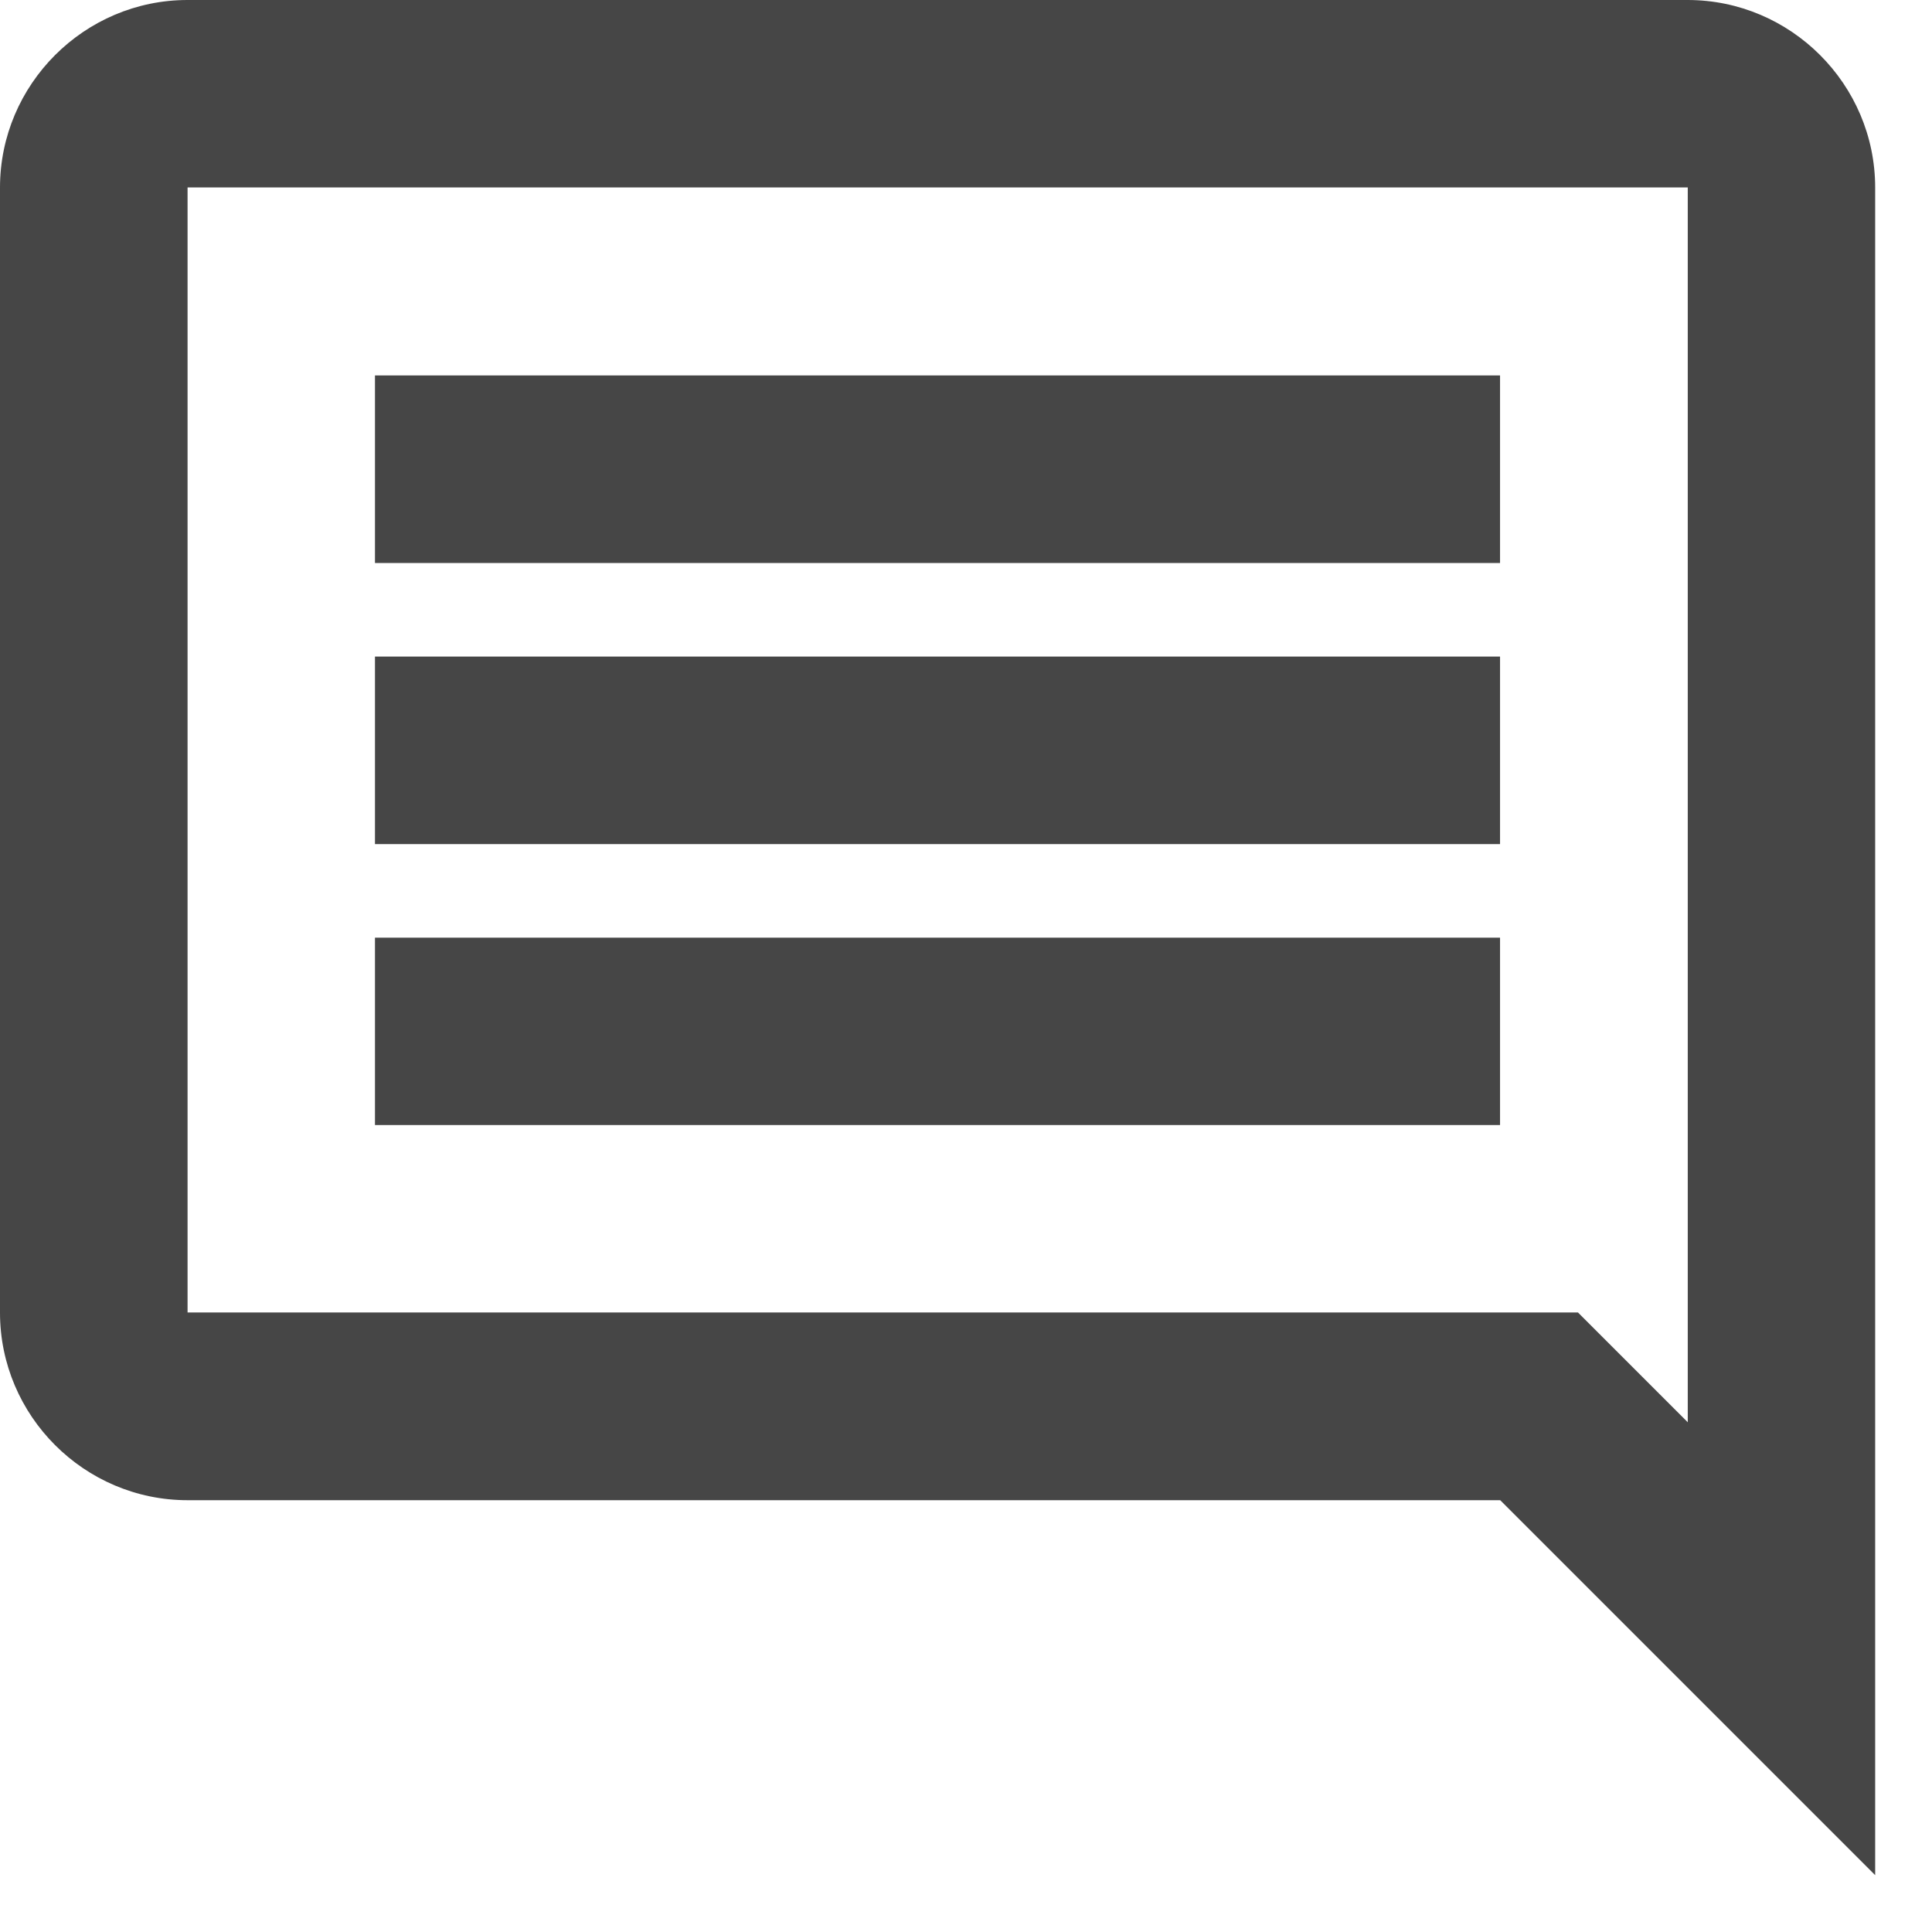 <svg width="13" height="13" viewBox="0 0 12 12" fill="none" xmlns="http://www.w3.org/2000/svg">
<path fill-rule="evenodd" clip-rule="evenodd" d="M10.482 0H1.165C0.524 0 0 0.524 0 1.165V8.153C0 8.794 0.524 9.318 1.165 9.318H9.318L11.647 11.647V1.165C11.647 0.524 11.123 0 10.482 0ZM10.483 1.164V8.834L9.801 8.152H1.165V1.164H10.483ZM2.329 5.824H9.317V6.988H2.329V5.824ZM9.317 4.078H2.329V5.243H9.317V4.078ZM2.329 2.332H9.317V3.497H2.329V2.332Z" fill="#464646"/>
</svg>
